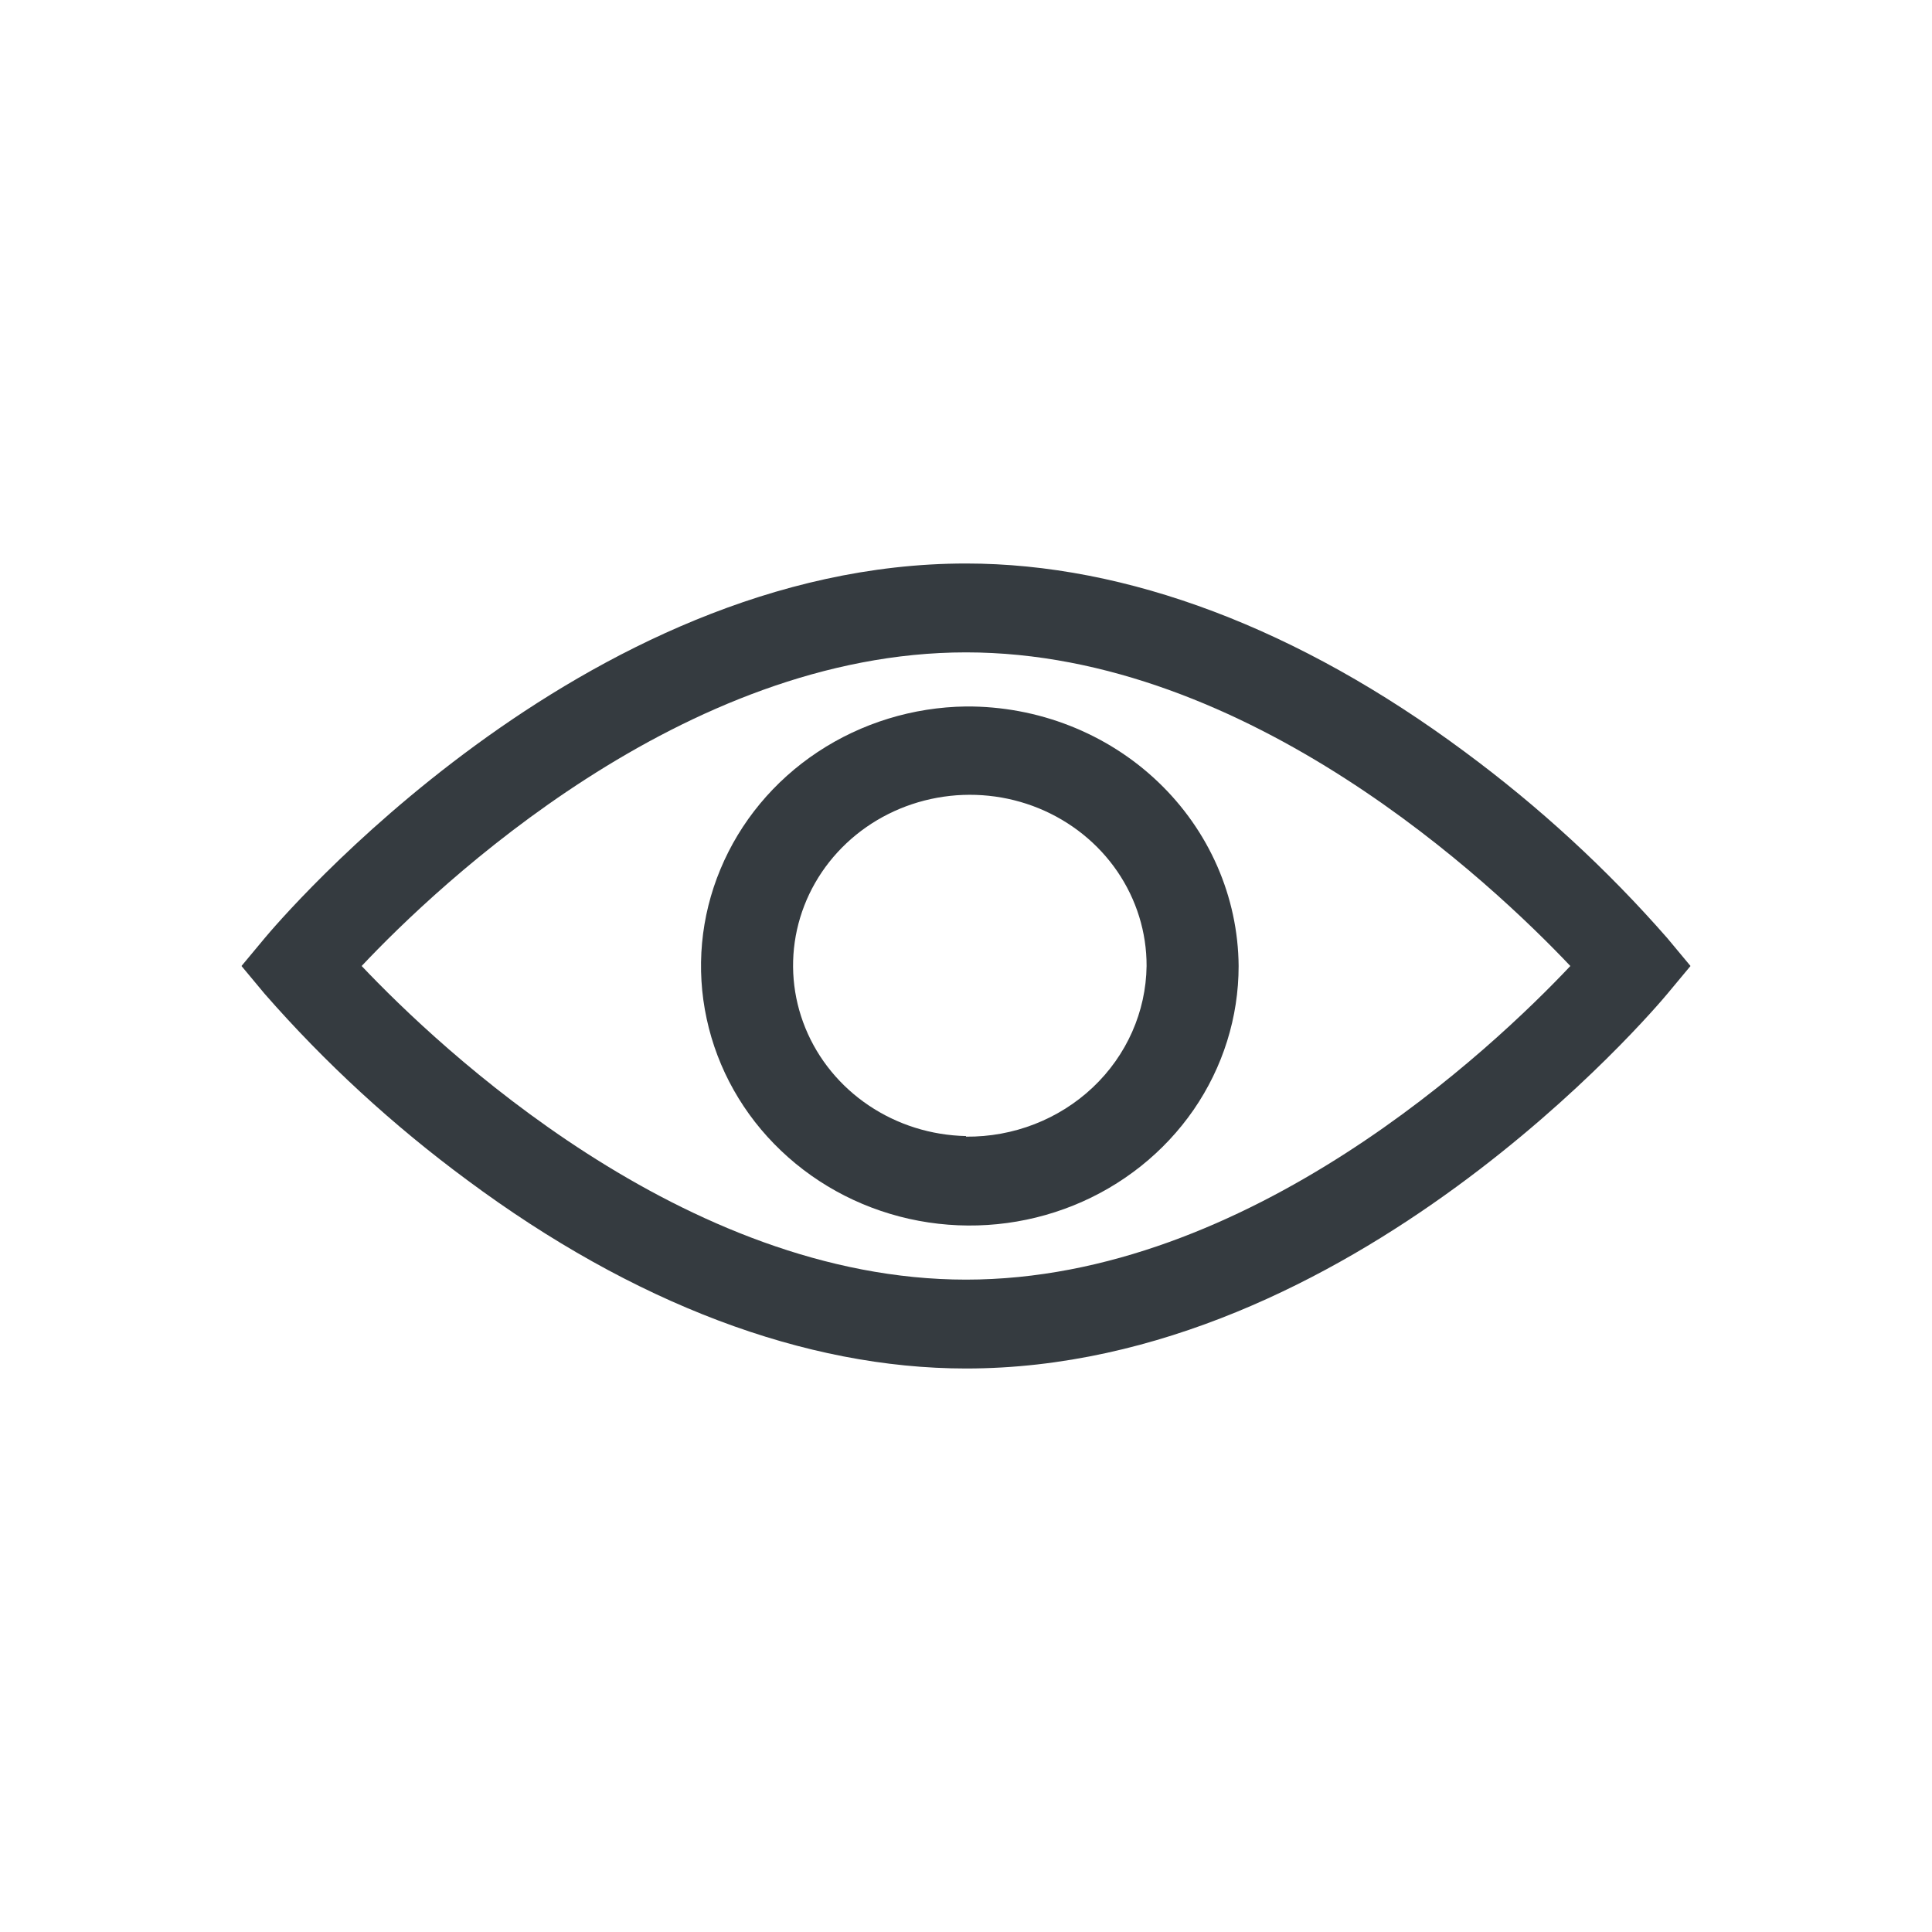 <svg width="36" height="36" viewBox="0 0 36 36" fill="none" xmlns="http://www.w3.org/2000/svg">
<path d="M27.292 14.008C24.204 11.715 21.002 10.5 18 10.5C10.824 10.5 5.169 17.197 4.932 17.481L4.5 18L4.932 18.519C6.057 19.805 7.323 20.969 8.708 21.991C11.796 24.285 14.998 25.5 18 25.5C25.176 25.5 30.831 18.803 31.068 18.519L31.5 18L31.068 17.481C29.943 16.195 28.677 15.031 27.292 14.008ZM18 23.844C12.739 23.844 8.177 19.518 6.739 18C8.168 16.482 12.728 12.156 18 12.156C23.272 12.156 27.823 16.482 29.261 18C27.826 19.521 23.272 23.844 18 23.844Z" fill="#353B40"/>
<path d="M18 13.164C17.012 13.177 16.051 13.473 15.237 14.012C14.422 14.552 13.792 15.312 13.424 16.197C13.055 17.081 12.966 18.052 13.168 18.985C13.369 19.919 13.851 20.774 14.555 21.443C15.258 22.113 16.15 22.567 17.12 22.748C18.09 22.929 19.093 22.829 20.004 22.461C20.915 22.093 21.693 21.473 22.241 20.68C22.788 19.886 23.08 18.954 23.08 18C23.07 16.709 22.529 15.474 21.576 14.567C20.624 13.66 19.337 13.156 18 13.164ZM18 21.169C17.351 21.155 16.721 20.957 16.189 20.599C15.656 20.241 15.245 19.739 15.007 19.156C14.769 18.573 14.715 17.936 14.851 17.323C14.987 16.711 15.307 16.151 15.772 15.713C16.236 15.276 16.824 14.981 17.462 14.865C18.099 14.749 18.758 14.817 19.355 15.061C19.953 15.306 20.462 15.715 20.82 16.238C21.177 16.761 21.367 17.374 21.365 18C21.354 18.852 20.994 19.666 20.363 20.262C19.732 20.858 18.883 21.188 18 21.18V21.169Z" fill="#353B40"/>
</svg>
